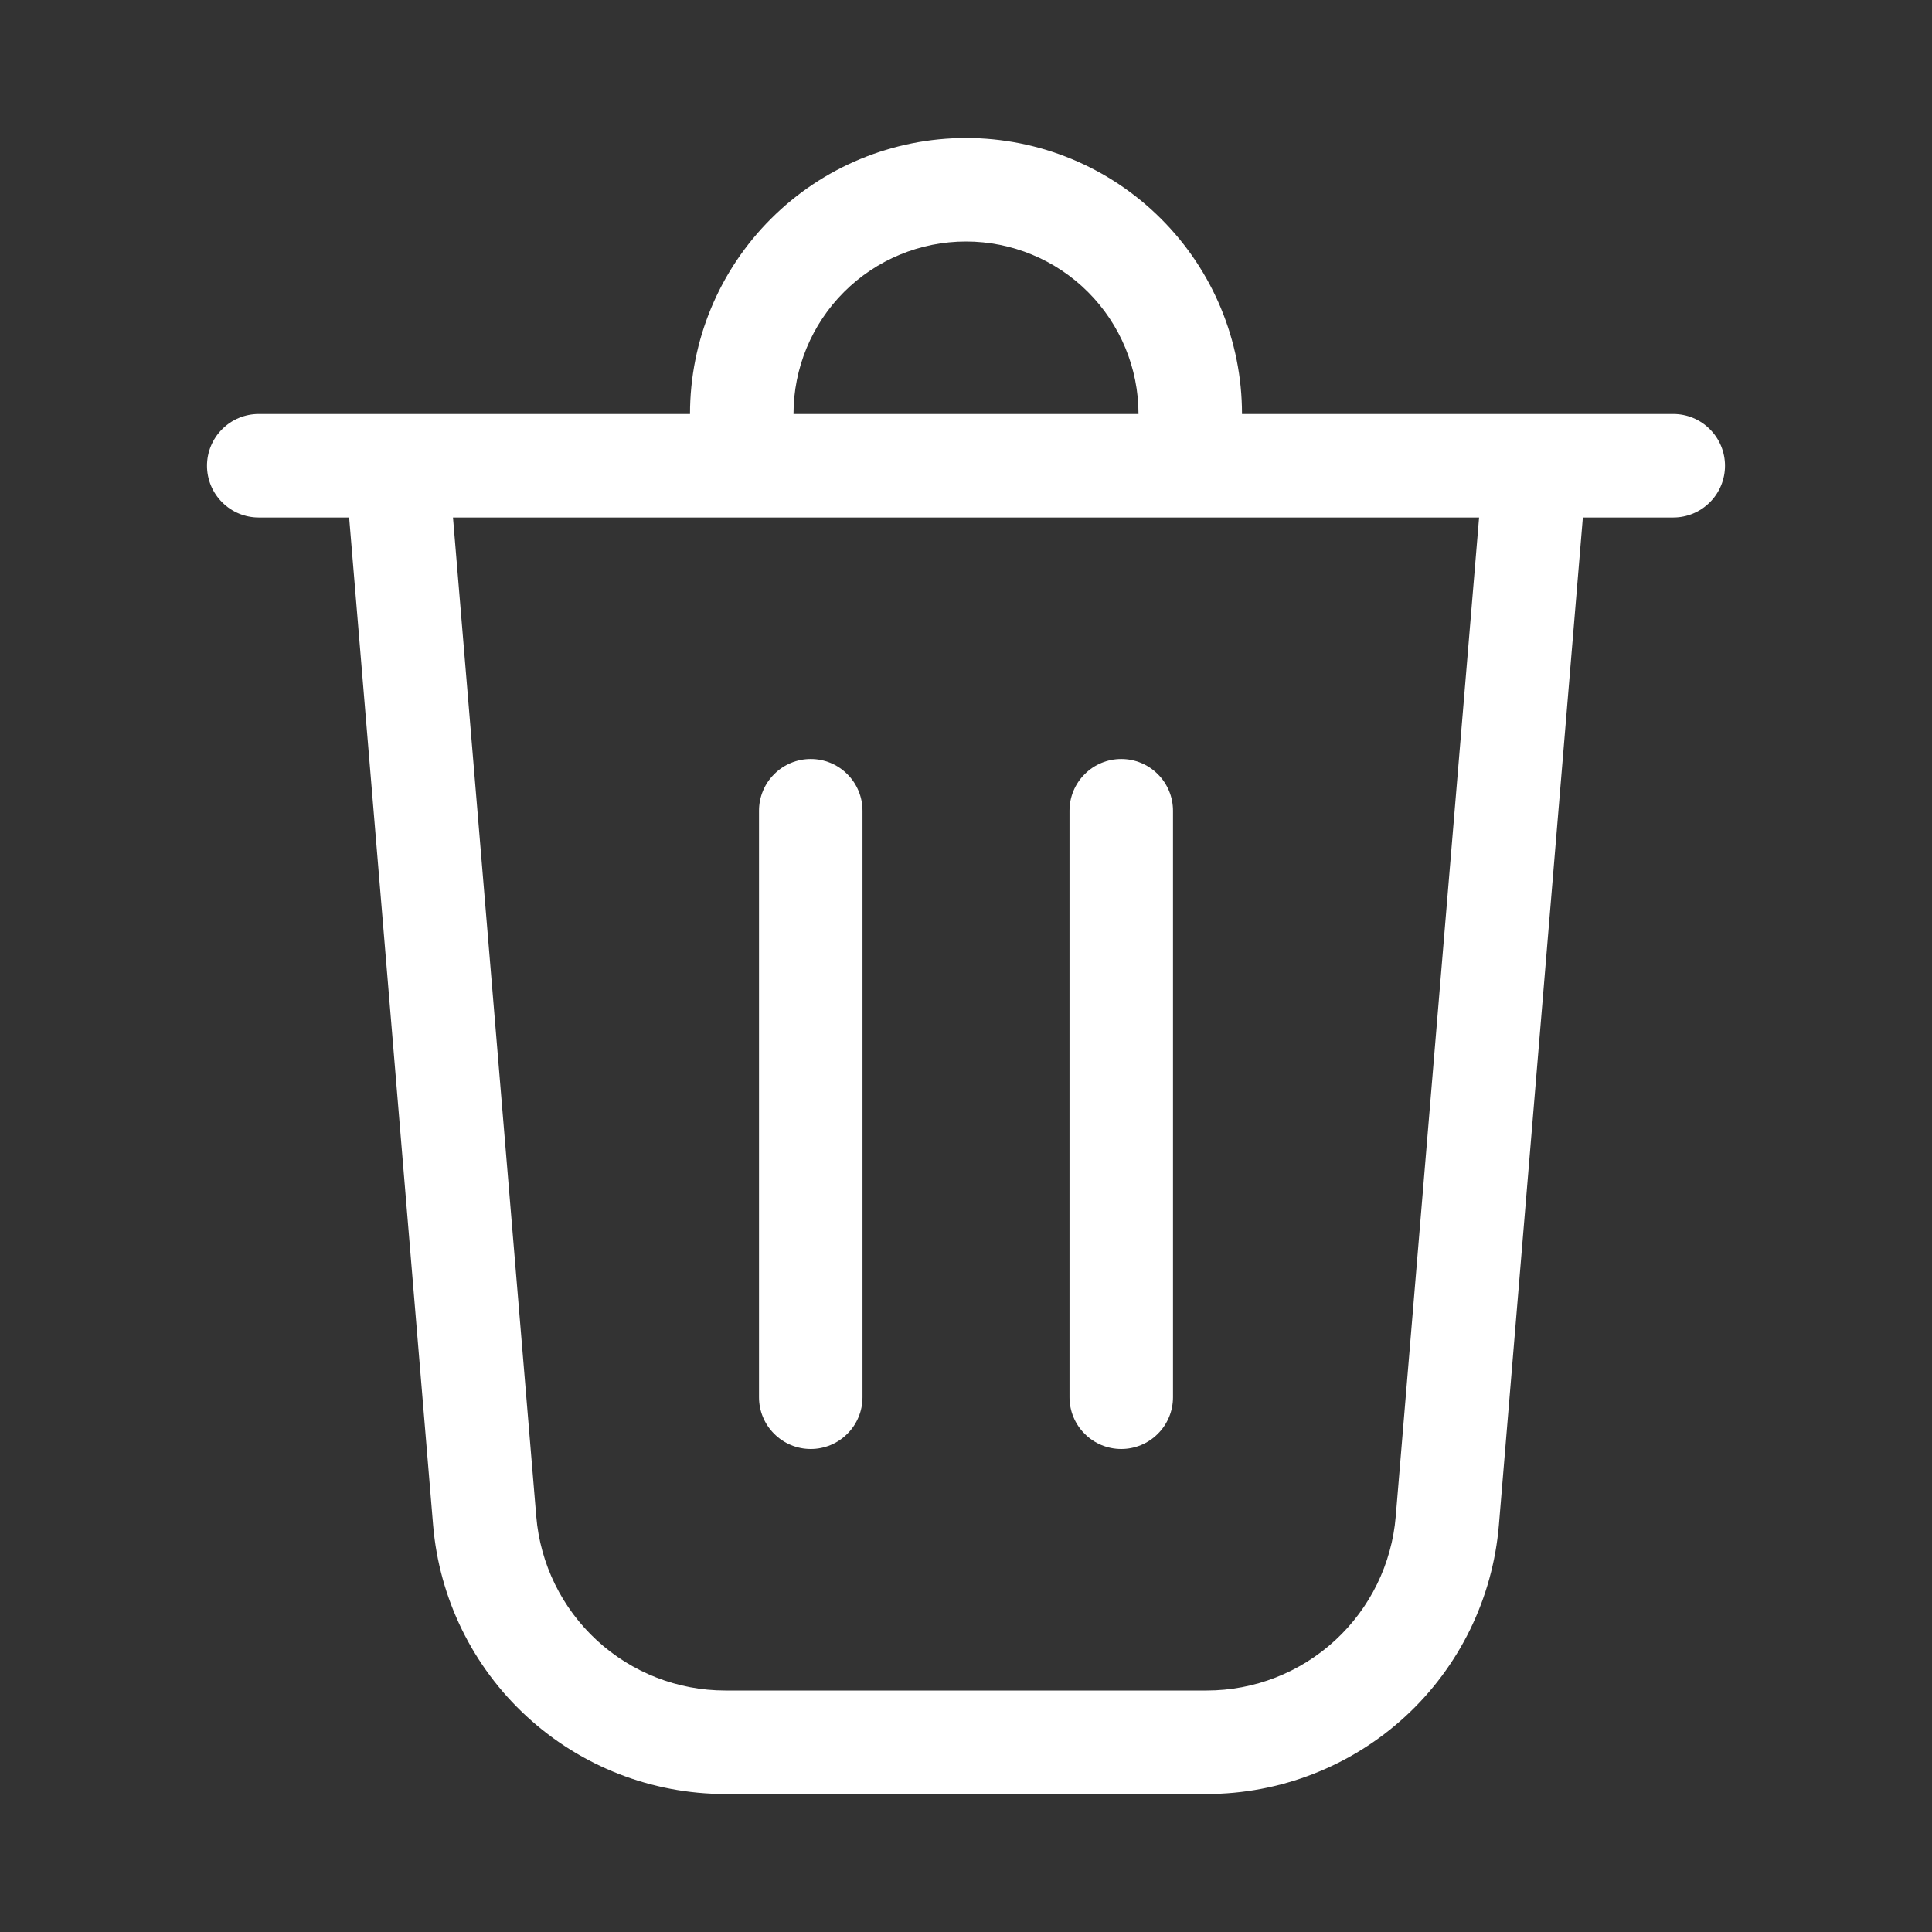 <svg width="28" height="28" viewBox="0 0 28 28" fill="none" xmlns="http://www.w3.org/2000/svg">
<rect x="0" y="0" width="28" height="28" fill="#333333" stroke="none"/>
<path d="M11.5 6H16.5C16.5 5.337 16.237 4.701 15.768 4.232C15.299 3.763 14.663 3.5 14 3.5C13.337 3.5 12.701 3.763 12.232 4.232C11.763 4.701 11.5 5.337 11.5 6V6ZM10 6C10 4.939 10.421 3.922 11.172 3.172C11.922 2.421 12.939 2 14 2C15.061 2 16.078 2.421 16.828 3.172C17.579 3.922 18 4.939 18 6H24.25C24.449 6 24.64 6.079 24.78 6.22C24.921 6.36 25 6.551 25 6.75C25 6.949 24.921 7.14 24.78 7.28C24.64 7.421 24.449 7.5 24.25 7.5H22.94L21.723 22.103C21.634 23.165 21.15 24.156 20.366 24.877C19.581 25.599 18.554 26 17.488 26H10.512C9.446 26 8.419 25.599 7.635 24.877C6.85 24.156 6.366 23.165 6.277 22.103L5.06 7.5H3.75C3.551 7.5 3.36 7.421 3.22 7.28C3.079 7.14 3 6.949 3 6.75C3 6.551 3.079 6.36 3.22 6.22C3.36 6.079 3.551 6 3.75 6H10ZM7.772 21.978C7.829 22.665 8.143 23.306 8.65 23.773C9.158 24.241 9.822 24.5 10.512 24.5H17.488C18.178 24.5 18.842 24.241 19.35 23.773C19.857 23.306 20.171 22.665 20.228 21.978L21.436 7.5H6.565L7.772 21.978ZM11.75 11C11.949 11 12.14 11.079 12.28 11.22C12.421 11.36 12.5 11.551 12.5 11.75V20.25C12.5 20.449 12.421 20.64 12.28 20.78C12.14 20.921 11.949 21 11.75 21C11.551 21 11.36 20.921 11.22 20.78C11.079 20.64 11 20.449 11 20.25V11.75C11 11.551 11.079 11.36 11.22 11.22C11.36 11.079 11.551 11 11.75 11ZM17 11.75C17 11.551 16.921 11.36 16.78 11.22C16.64 11.079 16.449 11 16.25 11C16.051 11 15.86 11.079 15.72 11.22C15.579 11.36 15.5 11.551 15.5 11.75V20.25C15.5 20.449 15.579 20.64 15.72 20.78C15.86 20.921 16.051 21 16.25 21C16.449 21 16.64 20.921 16.78 20.78C16.921 20.64 17 20.449 17 20.25V11.75Z" fill="white"/>
</svg>
